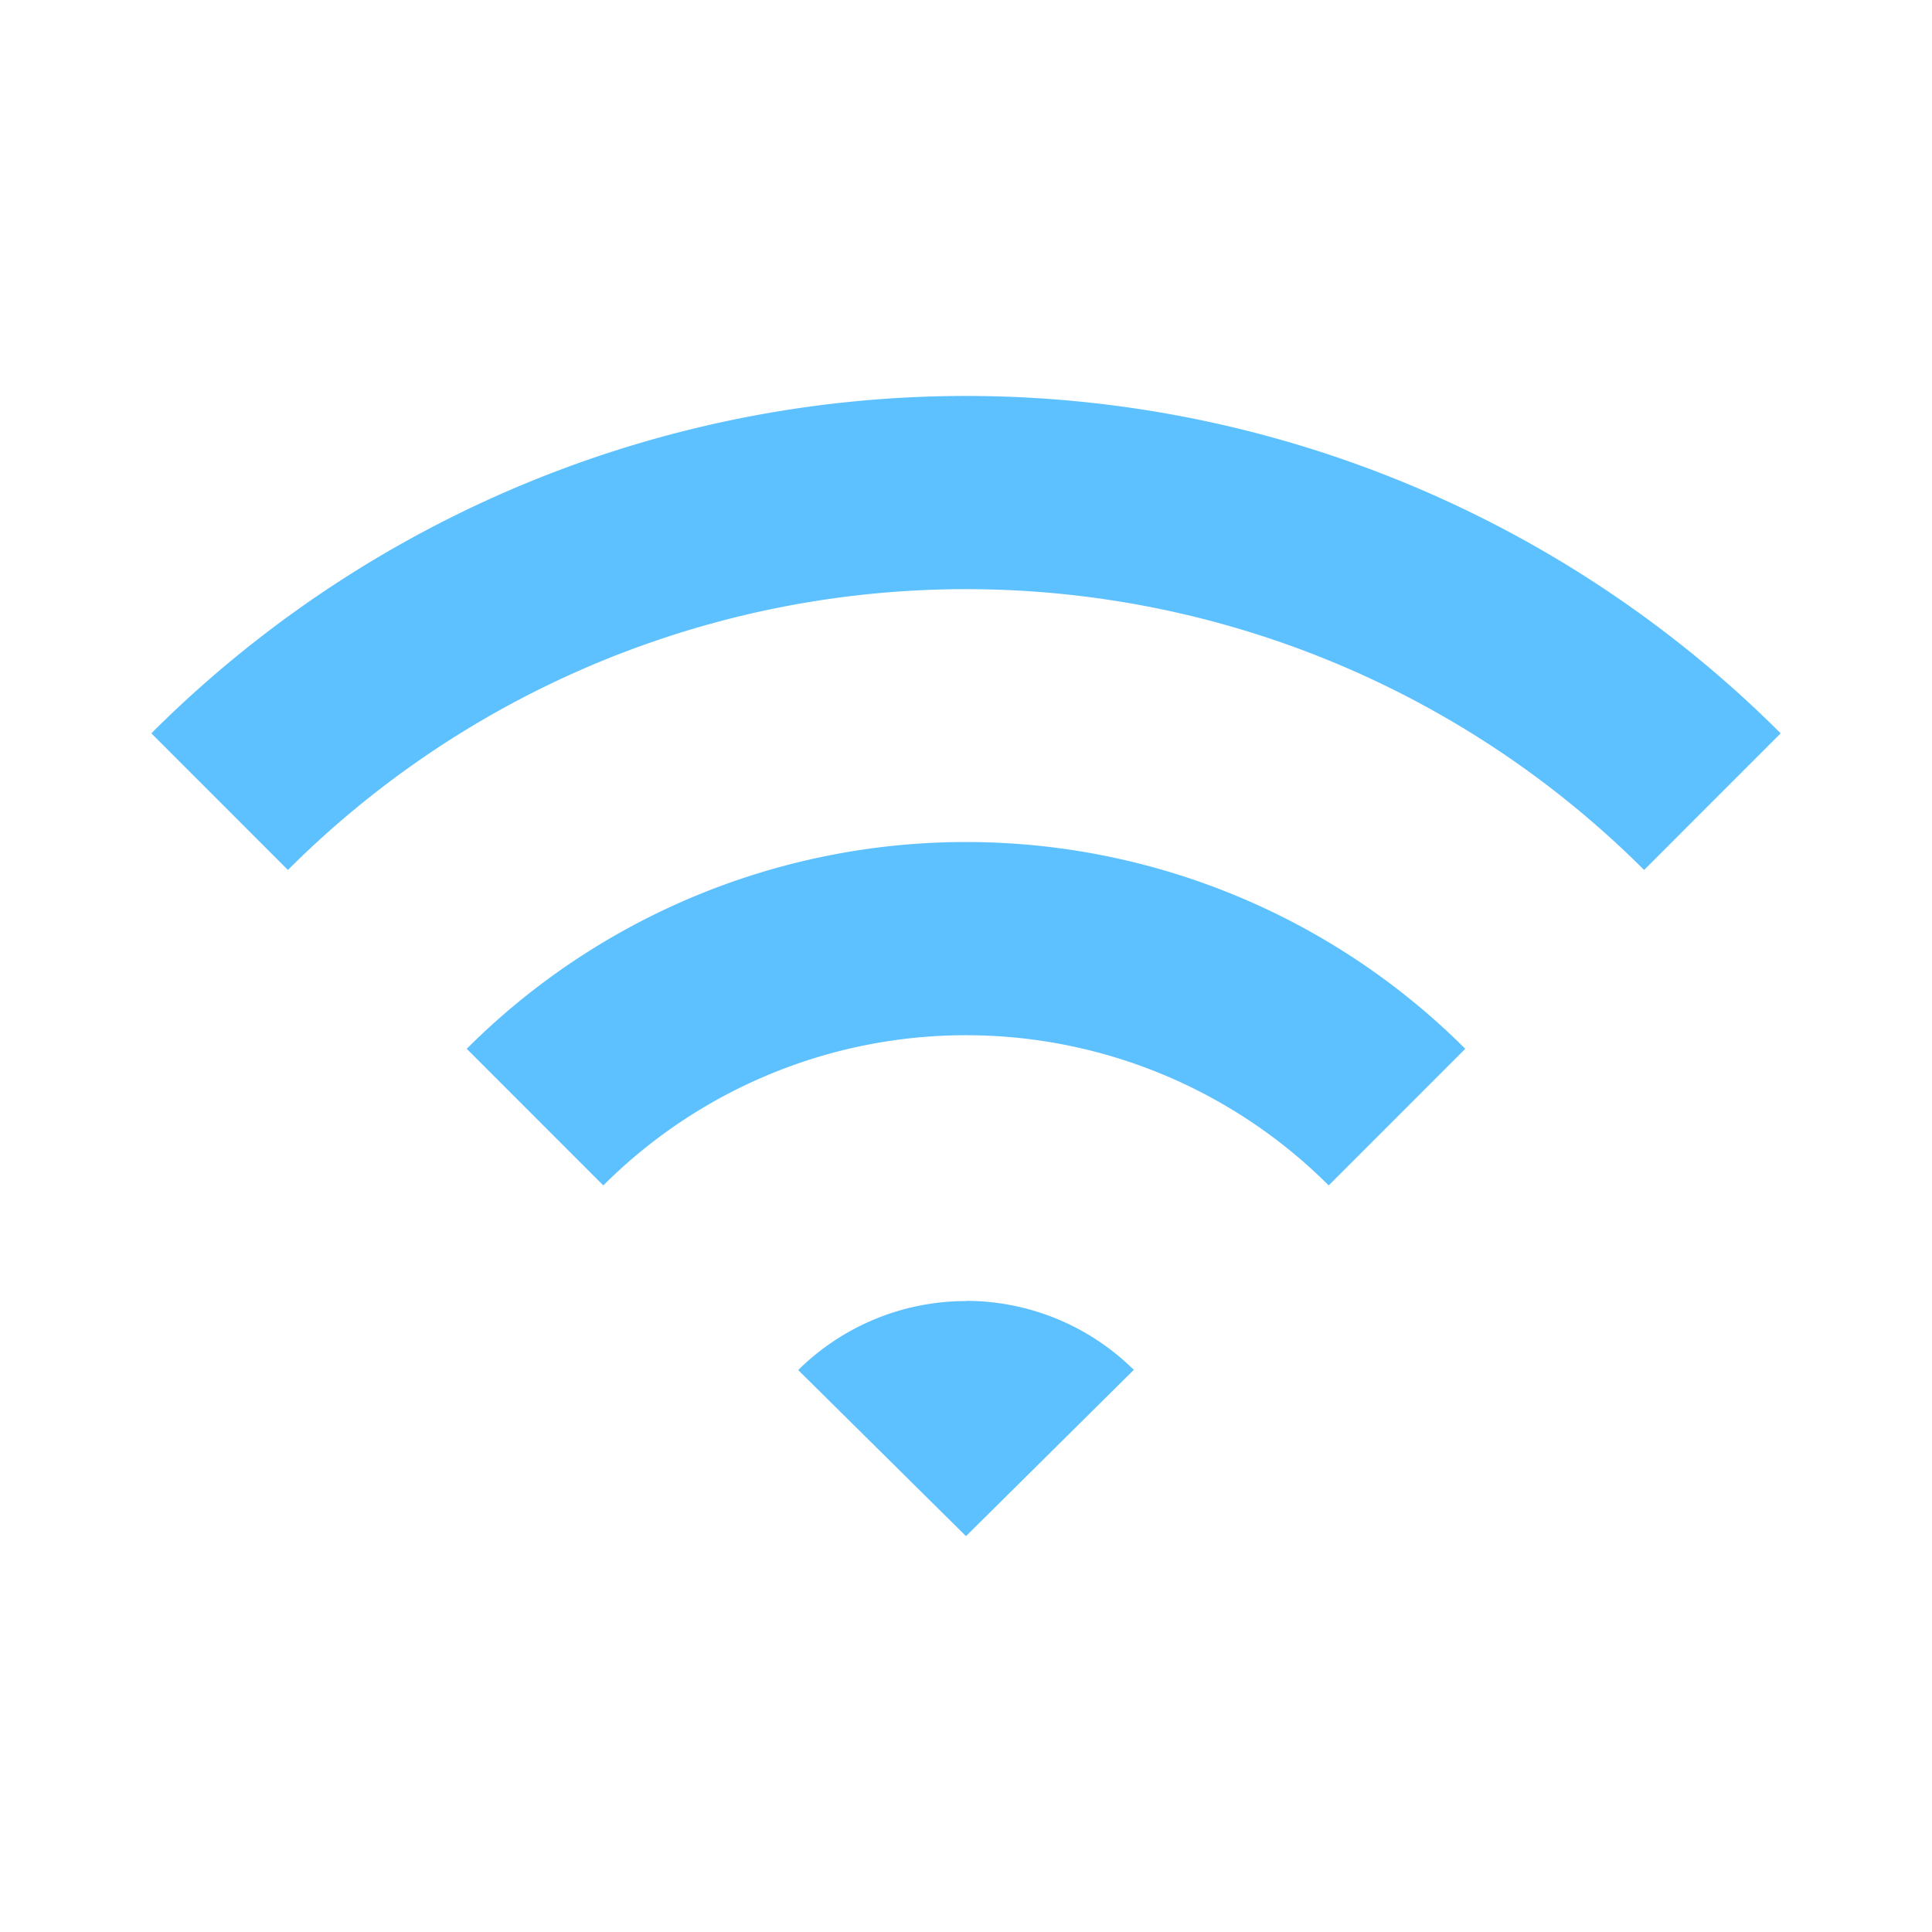 <svg xmlns="http://www.w3.org/2000/svg" viewBox="0 0 280 280"><defs><style>.a{fill:#5ec1ff;}.b{fill:none;stroke:#5ec1ff;stroke-miterlimit:10;stroke-width:28px;}</style></defs><title>WiFi-Blue</title><path class="a" d="M140,188.56a34.58,34.58,0,0,0-24.32,10L140,222.63l24.32-24.1a34.58,34.58,0,0,0-24.32-10Z"/><path class="b" d="M202.46,161.9a88.34,88.34,0,0,0-124.92,0"/><path class="b" d="M248.17,116.18a153,153,0,0,0-216.34,0"/></svg>